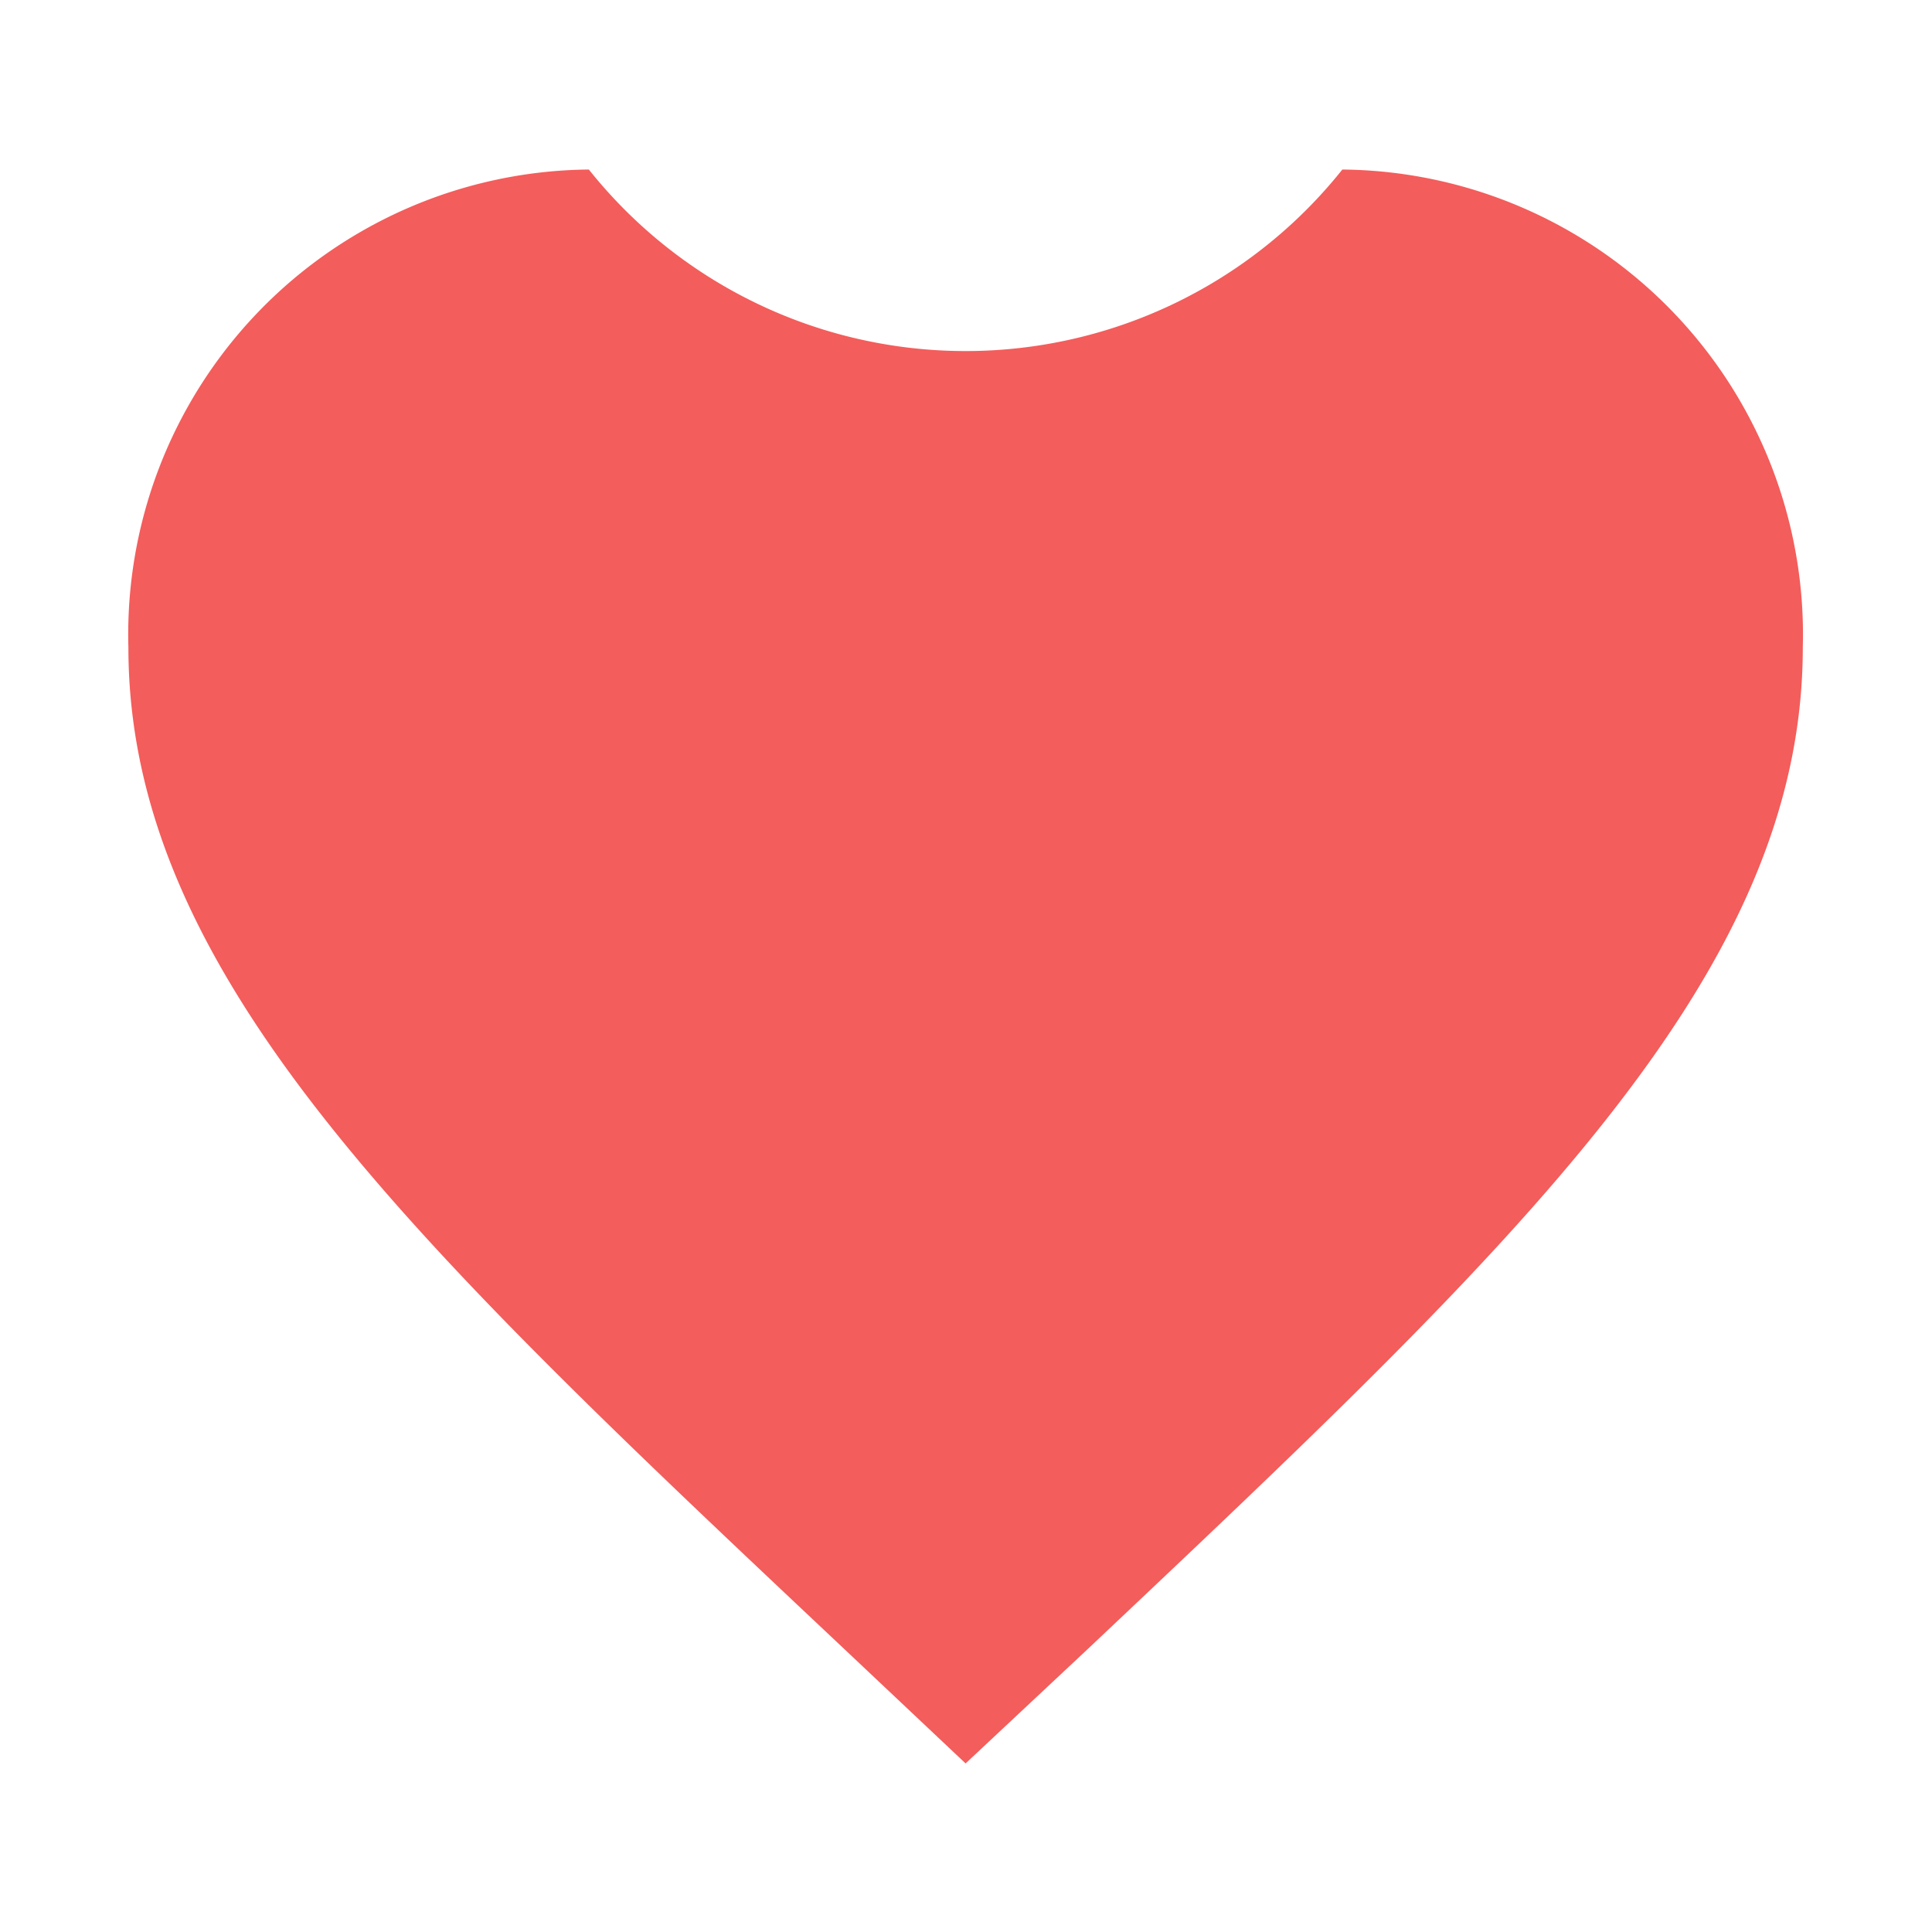 <svg height="24" viewBox="0 0 24 24" width="24" xmlns="http://www.w3.org/2000/svg"><path d="m1187.4 537-1.51-1.424c-5.35-5.039-8.89-8.363-8.89-12.441a5.776 5.776 0 0 1 5.72-5.935 5.984 5.984 0 0 0 9.36 0 5.776 5.776 0 0 1 5.72 5.935c0 4.078-3.54 7.4-8.89 12.451z" fill="#f35d5b" fill-rule="evenodd" transform="translate(-1175.405 -515.094)"/></svg>